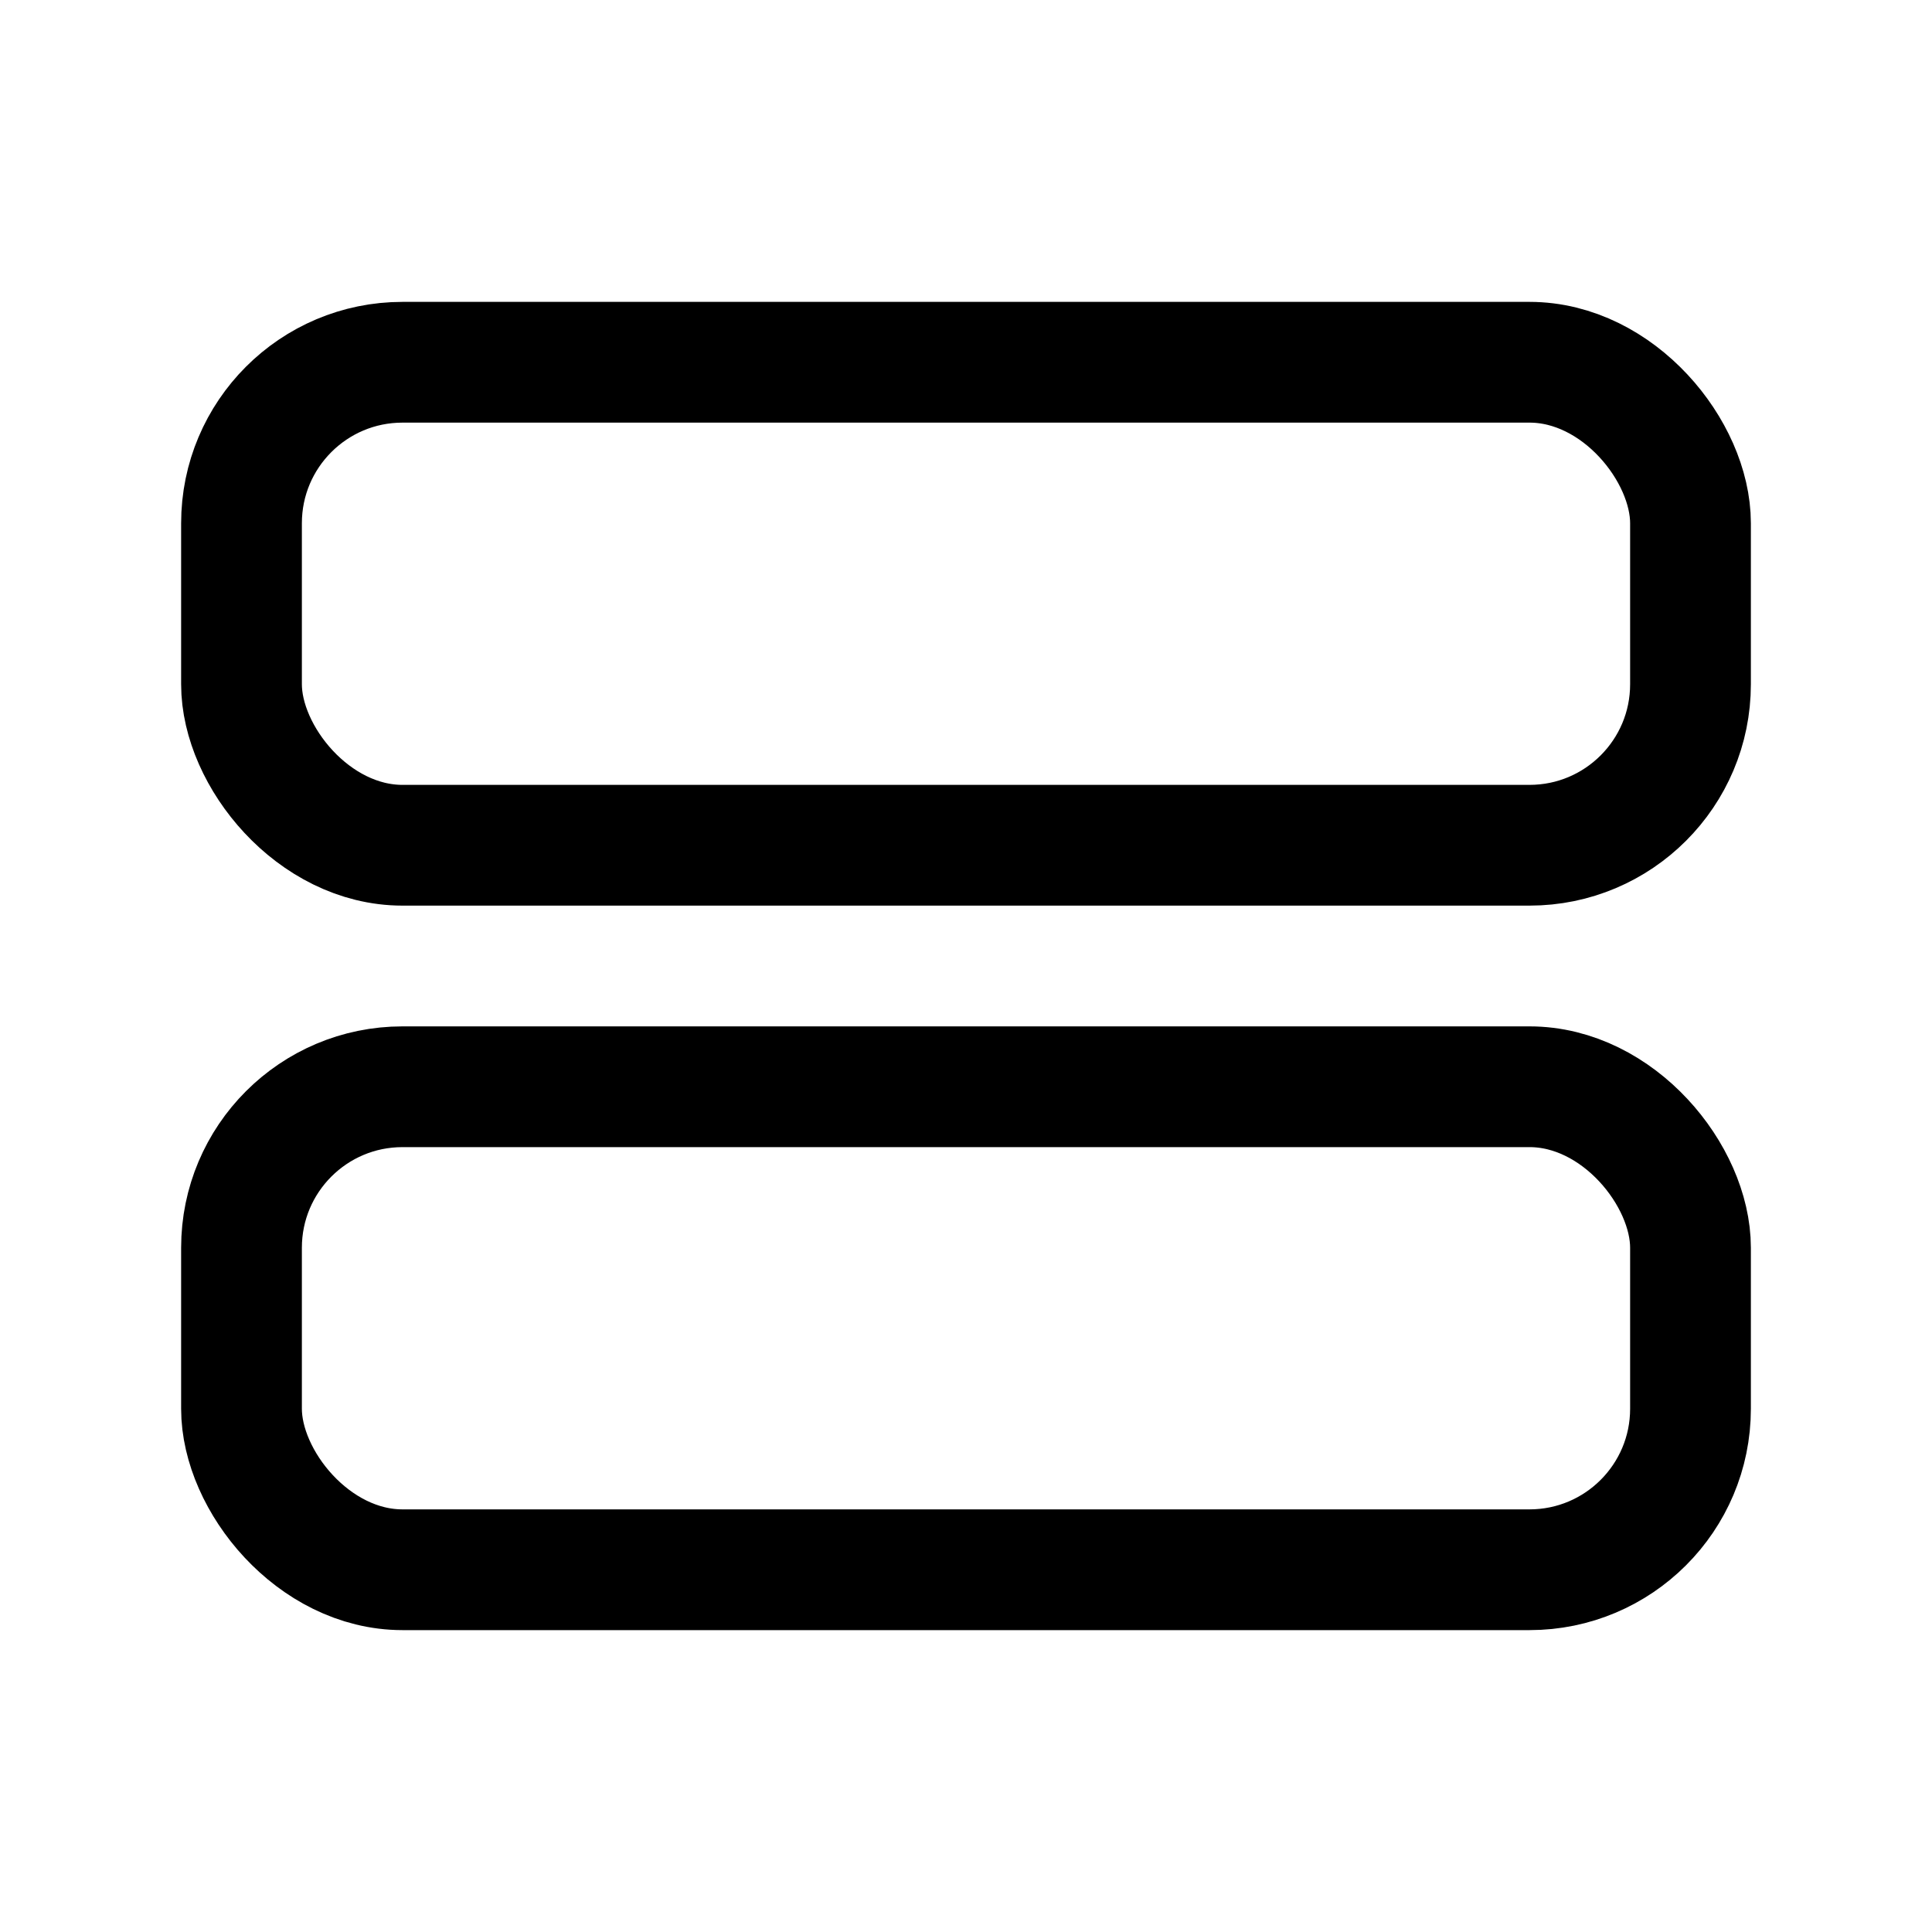 <svg width="24" height="24" viewBox="0 0 24 24" fill="none" xmlns="http://www.w3.org/2000/svg">
<rect x="3" y="4.5" width="18" height="6" rx="2" stroke="currentColor" stroke-width="1.5"/>
<rect x="3" y="13.5" width="18" height="6" rx="2" stroke="currentColor" stroke-width="1.5"/>
</svg>
